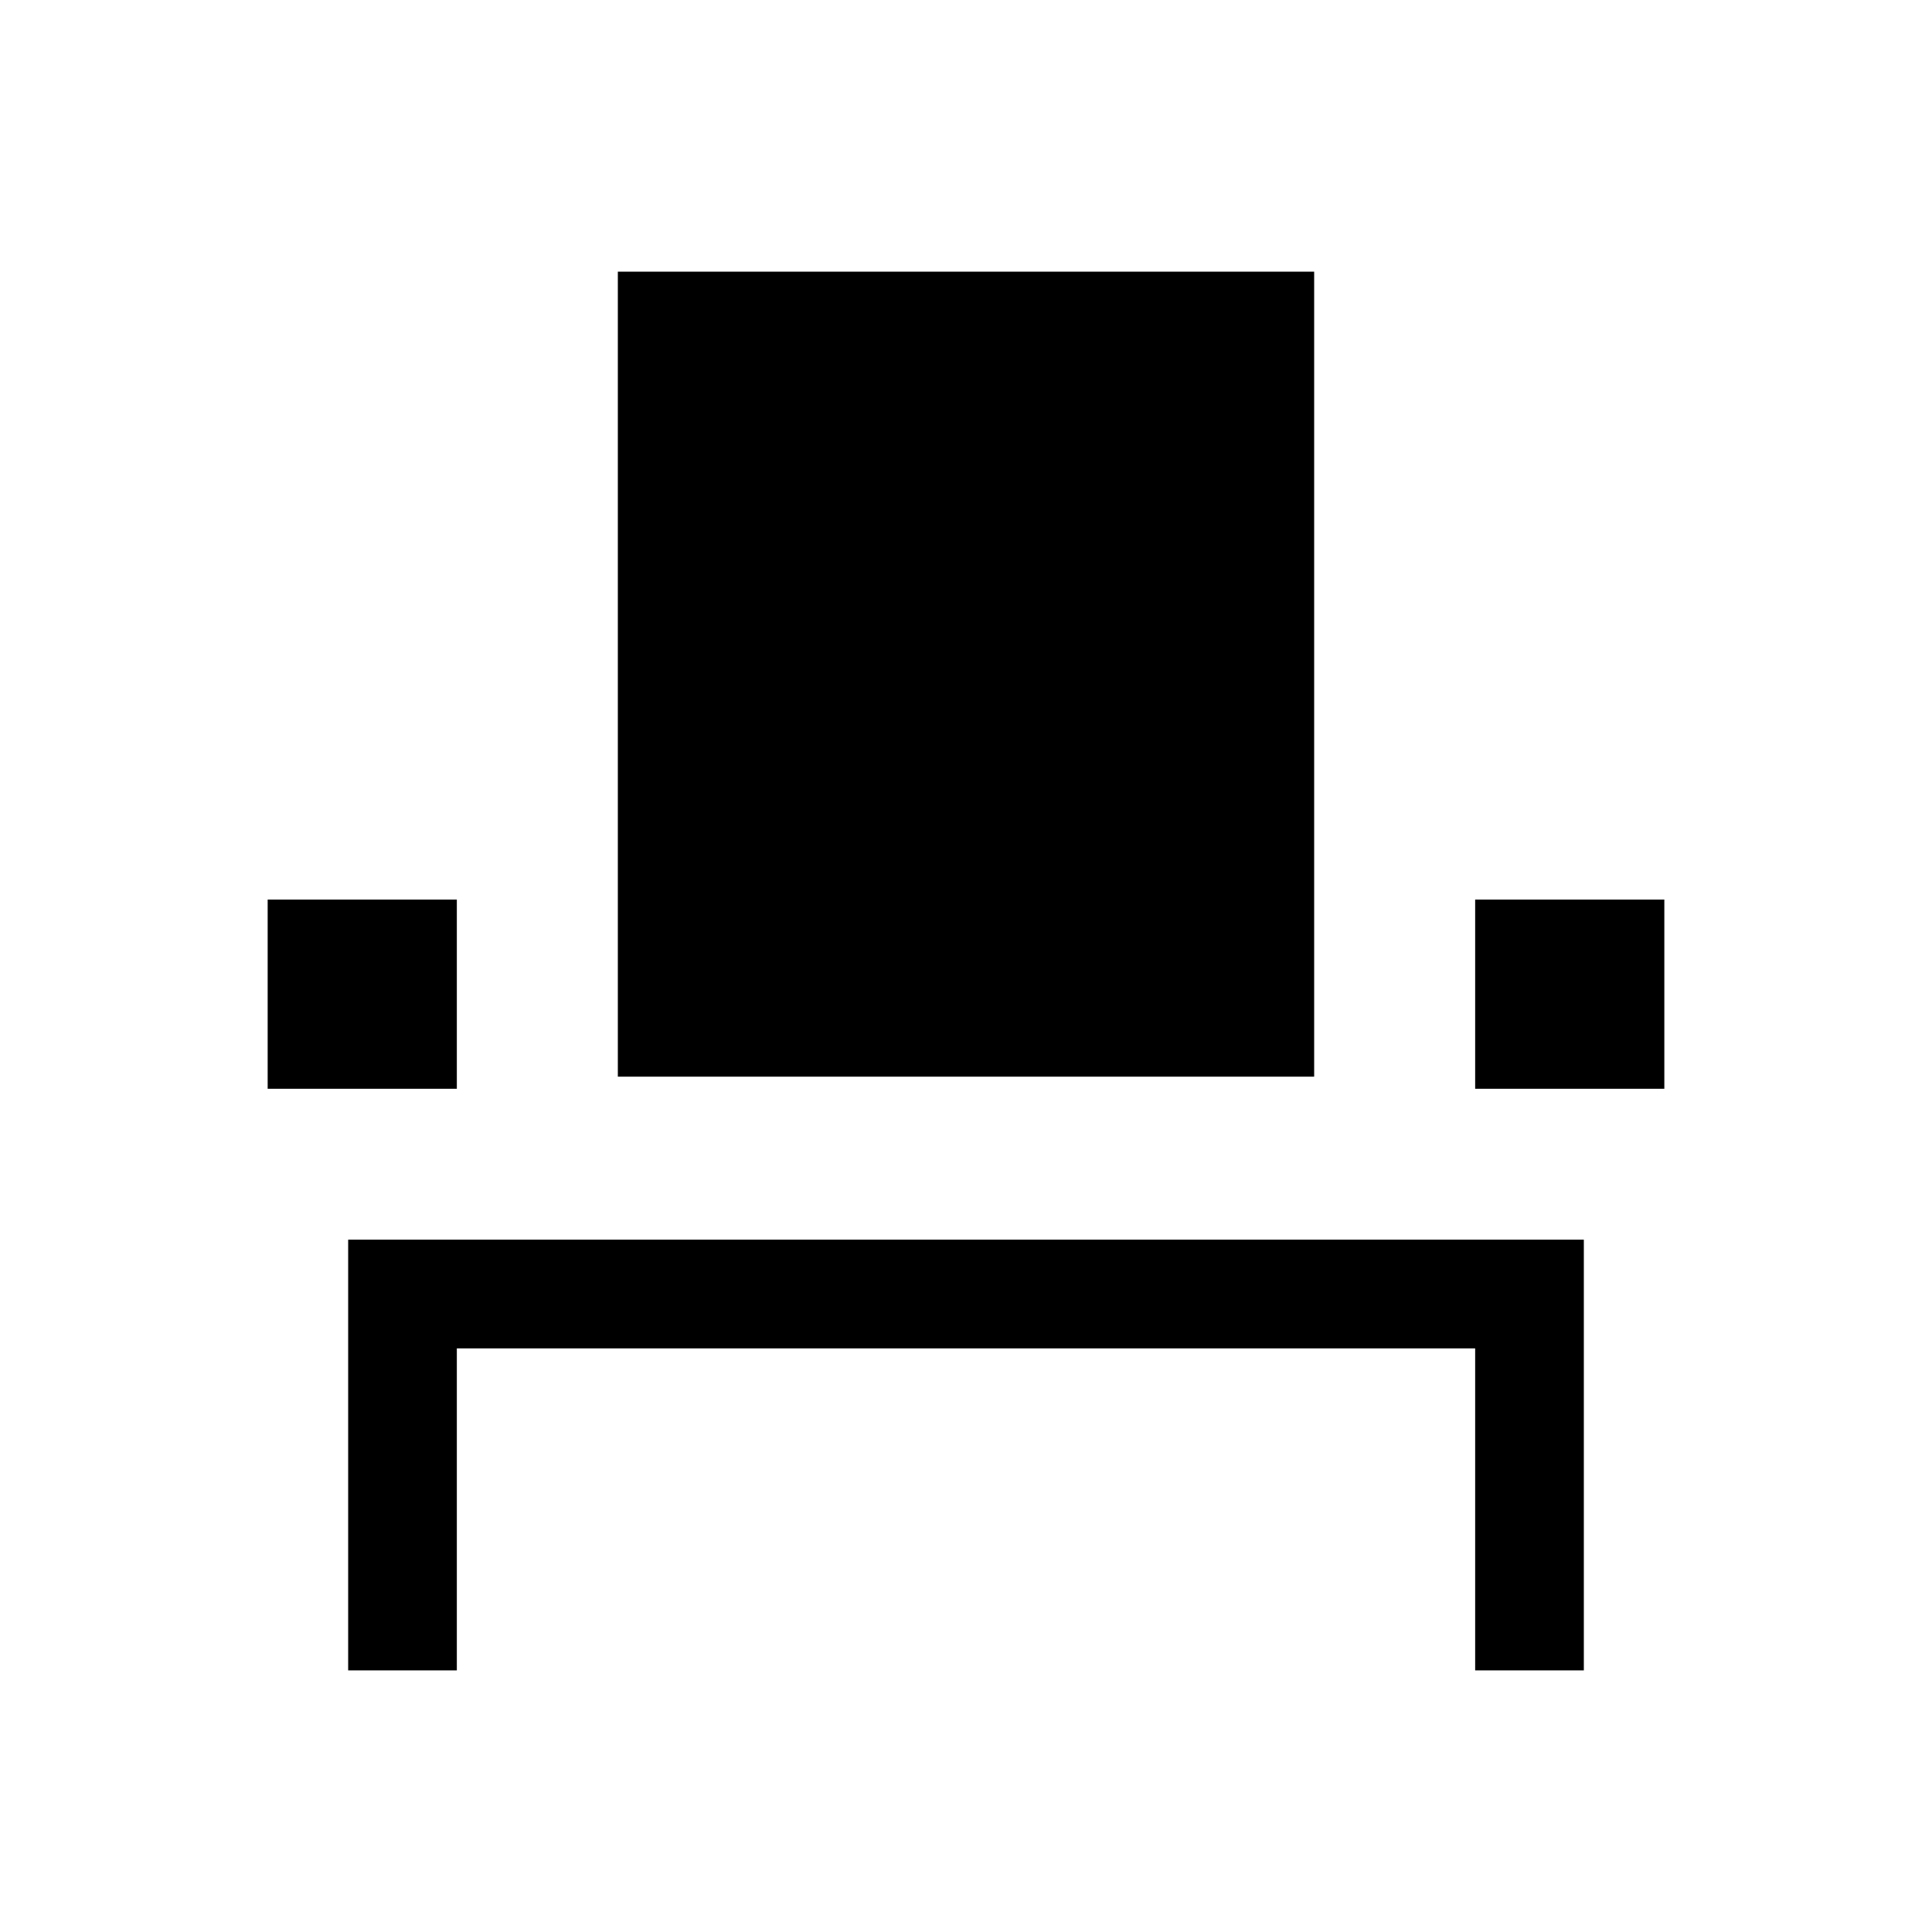 <svg xmlns="http://www.w3.org/2000/svg" height="24" viewBox="0 -960 960 960" width="24"><path d="M173-130v-214h614v214h-54v-160H227v160h-54Zm-40-289v-94h94v94h-94Zm174-6v-400h346v400H307Zm426 6v-94h94v94h-94Z"/></svg>